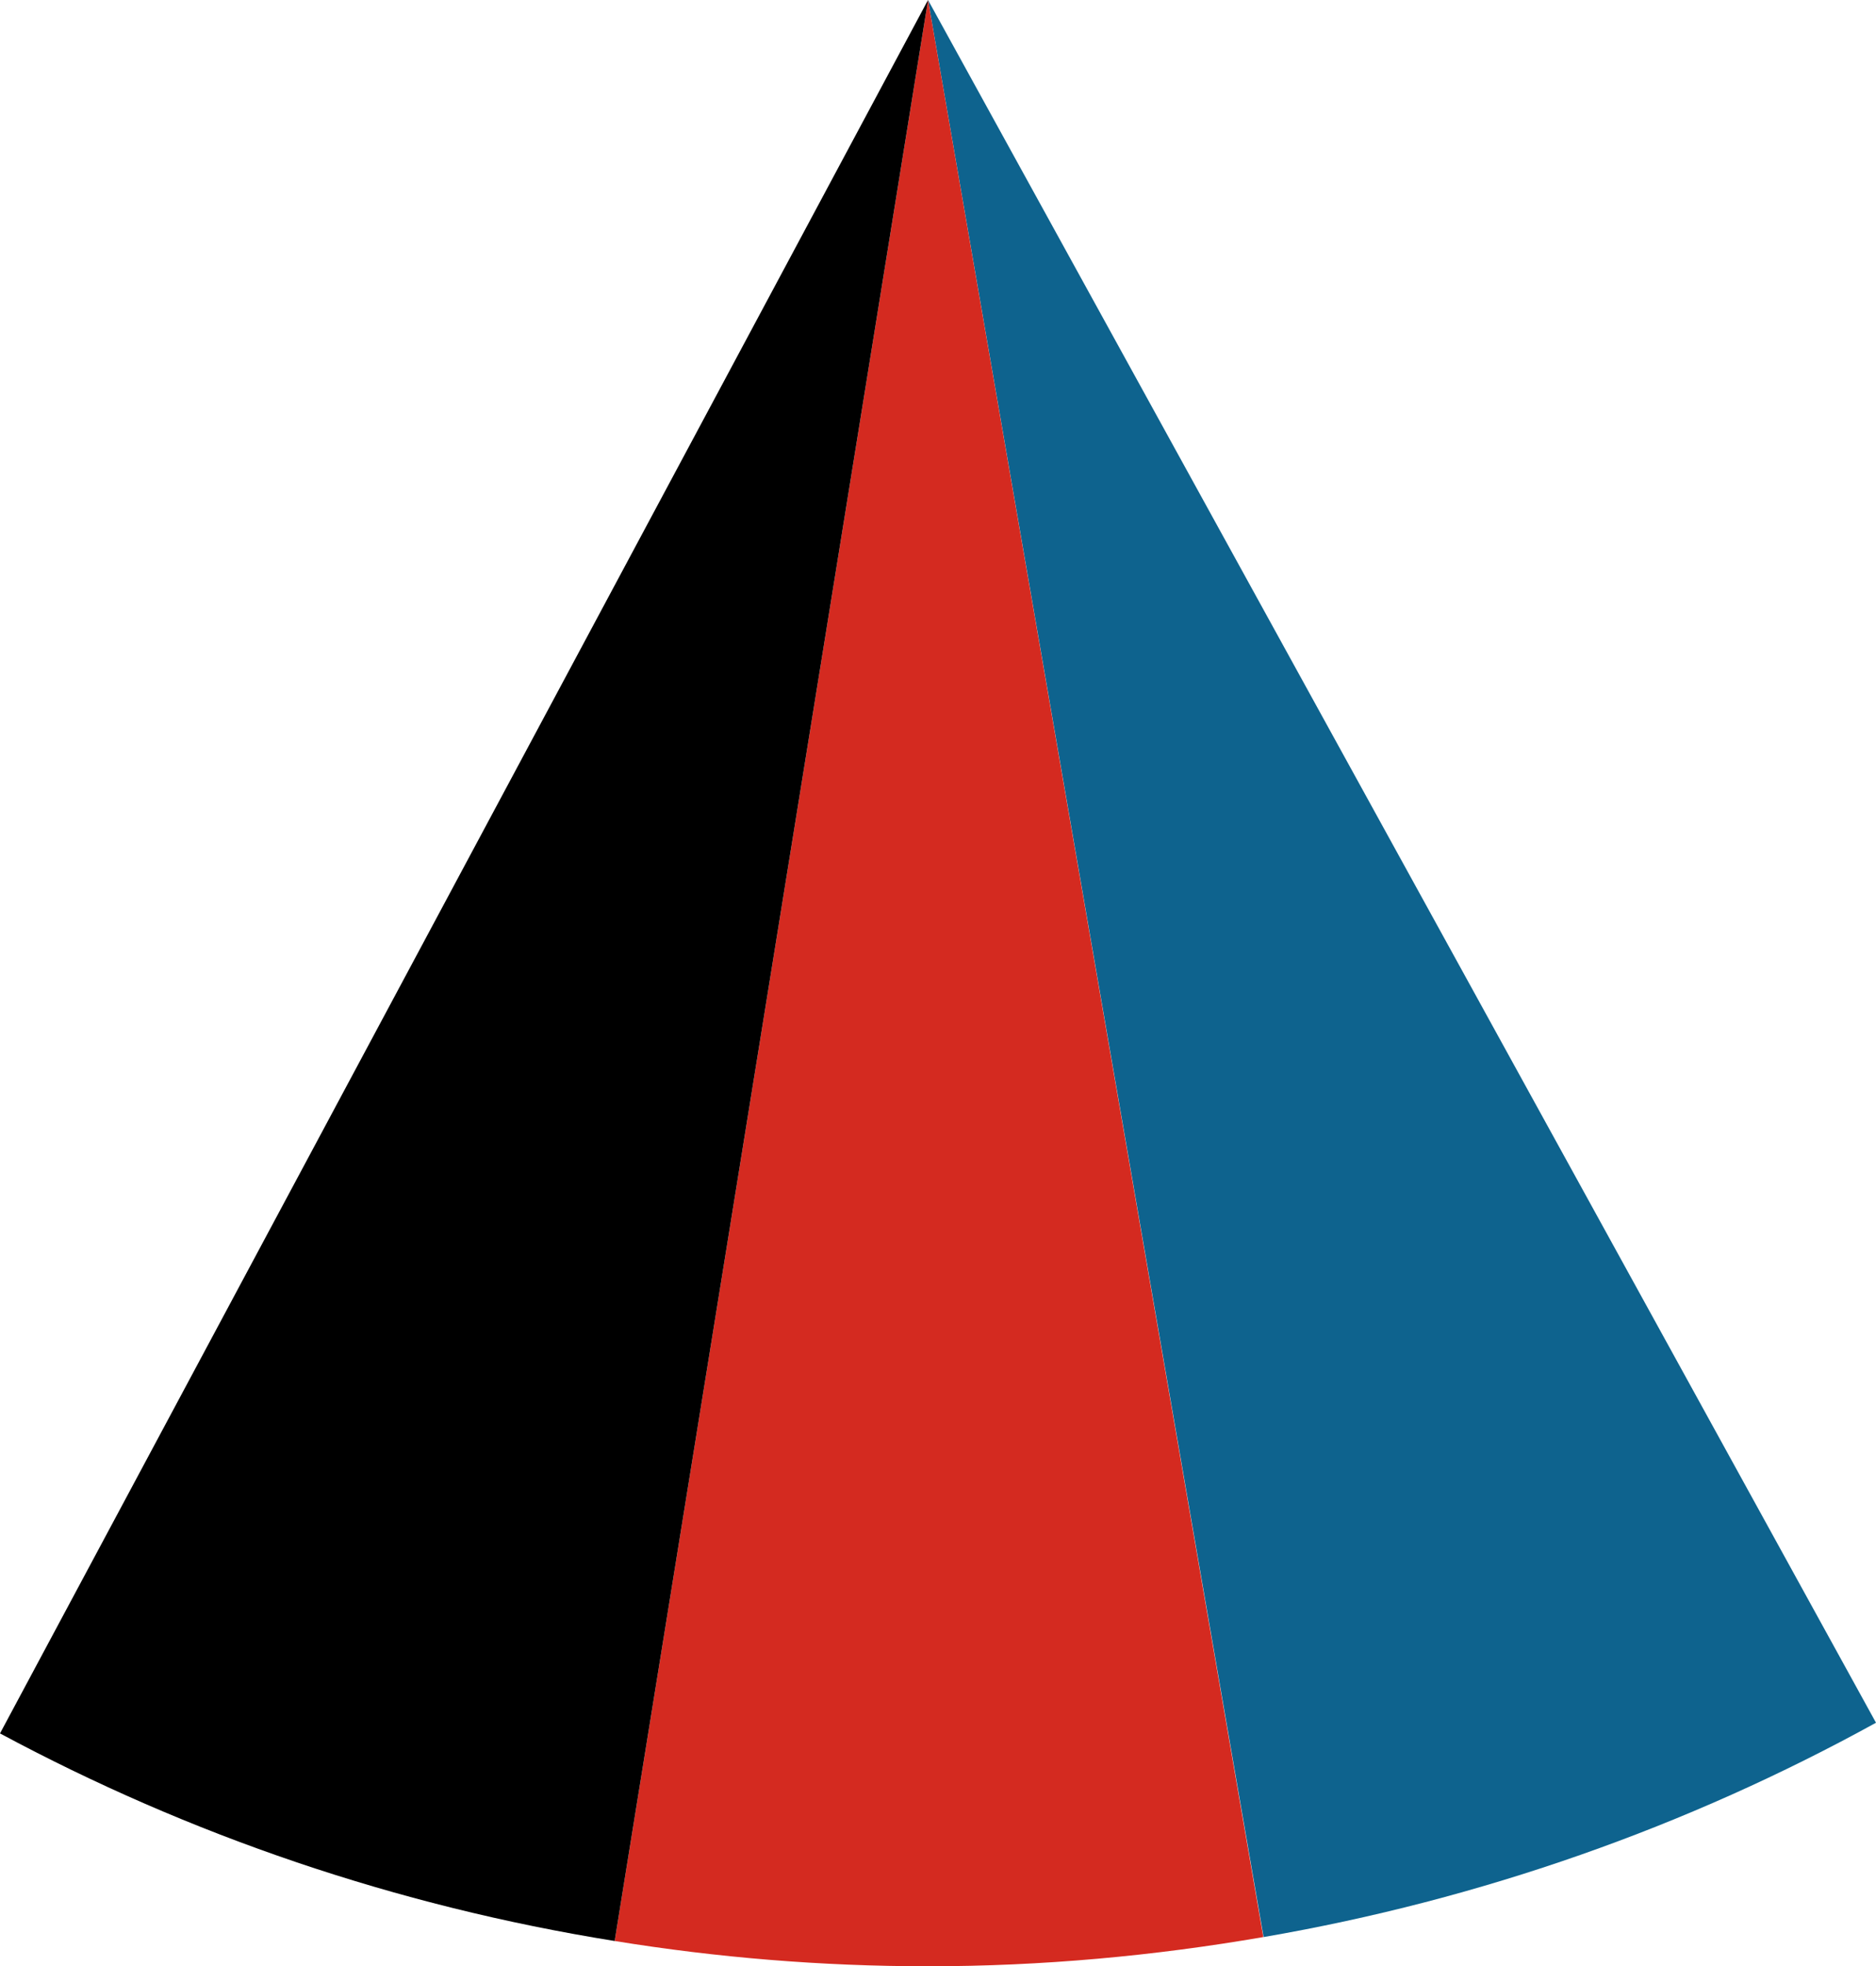 <svg xmlns="http://www.w3.org/2000/svg" class="inline" viewBox="0 0 66.81 70" preserveAspectRatio="xMidYMid meet" role="img">
  <title>Book 6, Prop 33 -- Black, red, and blue angle</title>
  <path class="fill-blue" d="M33.05,0L45,68.96c7.78-1.34,15.13-3.95,21.81-7.63L33.05,0z" style="fill:#0e638e;fill-opacity:1;stroke-opacity:0;"/>
  <path class="fill-red" d="M33.05,70c4.07,0,8.06-0.37,11.94-1.04L33.05,0L21.89,69.1C25.53,69.69,29.25,70,33.05,70z" style="fill:#d42a20;fill-opacity:1;stroke-opacity:0;"/>
  <path class="fill-black" d="M33.05,0L0,61.71c6.72,3.61,14.09,6.14,21.89,7.39L33.05,0z" style="fill:#000000;fill-opacity:1;stroke-opacity:0;"/>
</svg>
